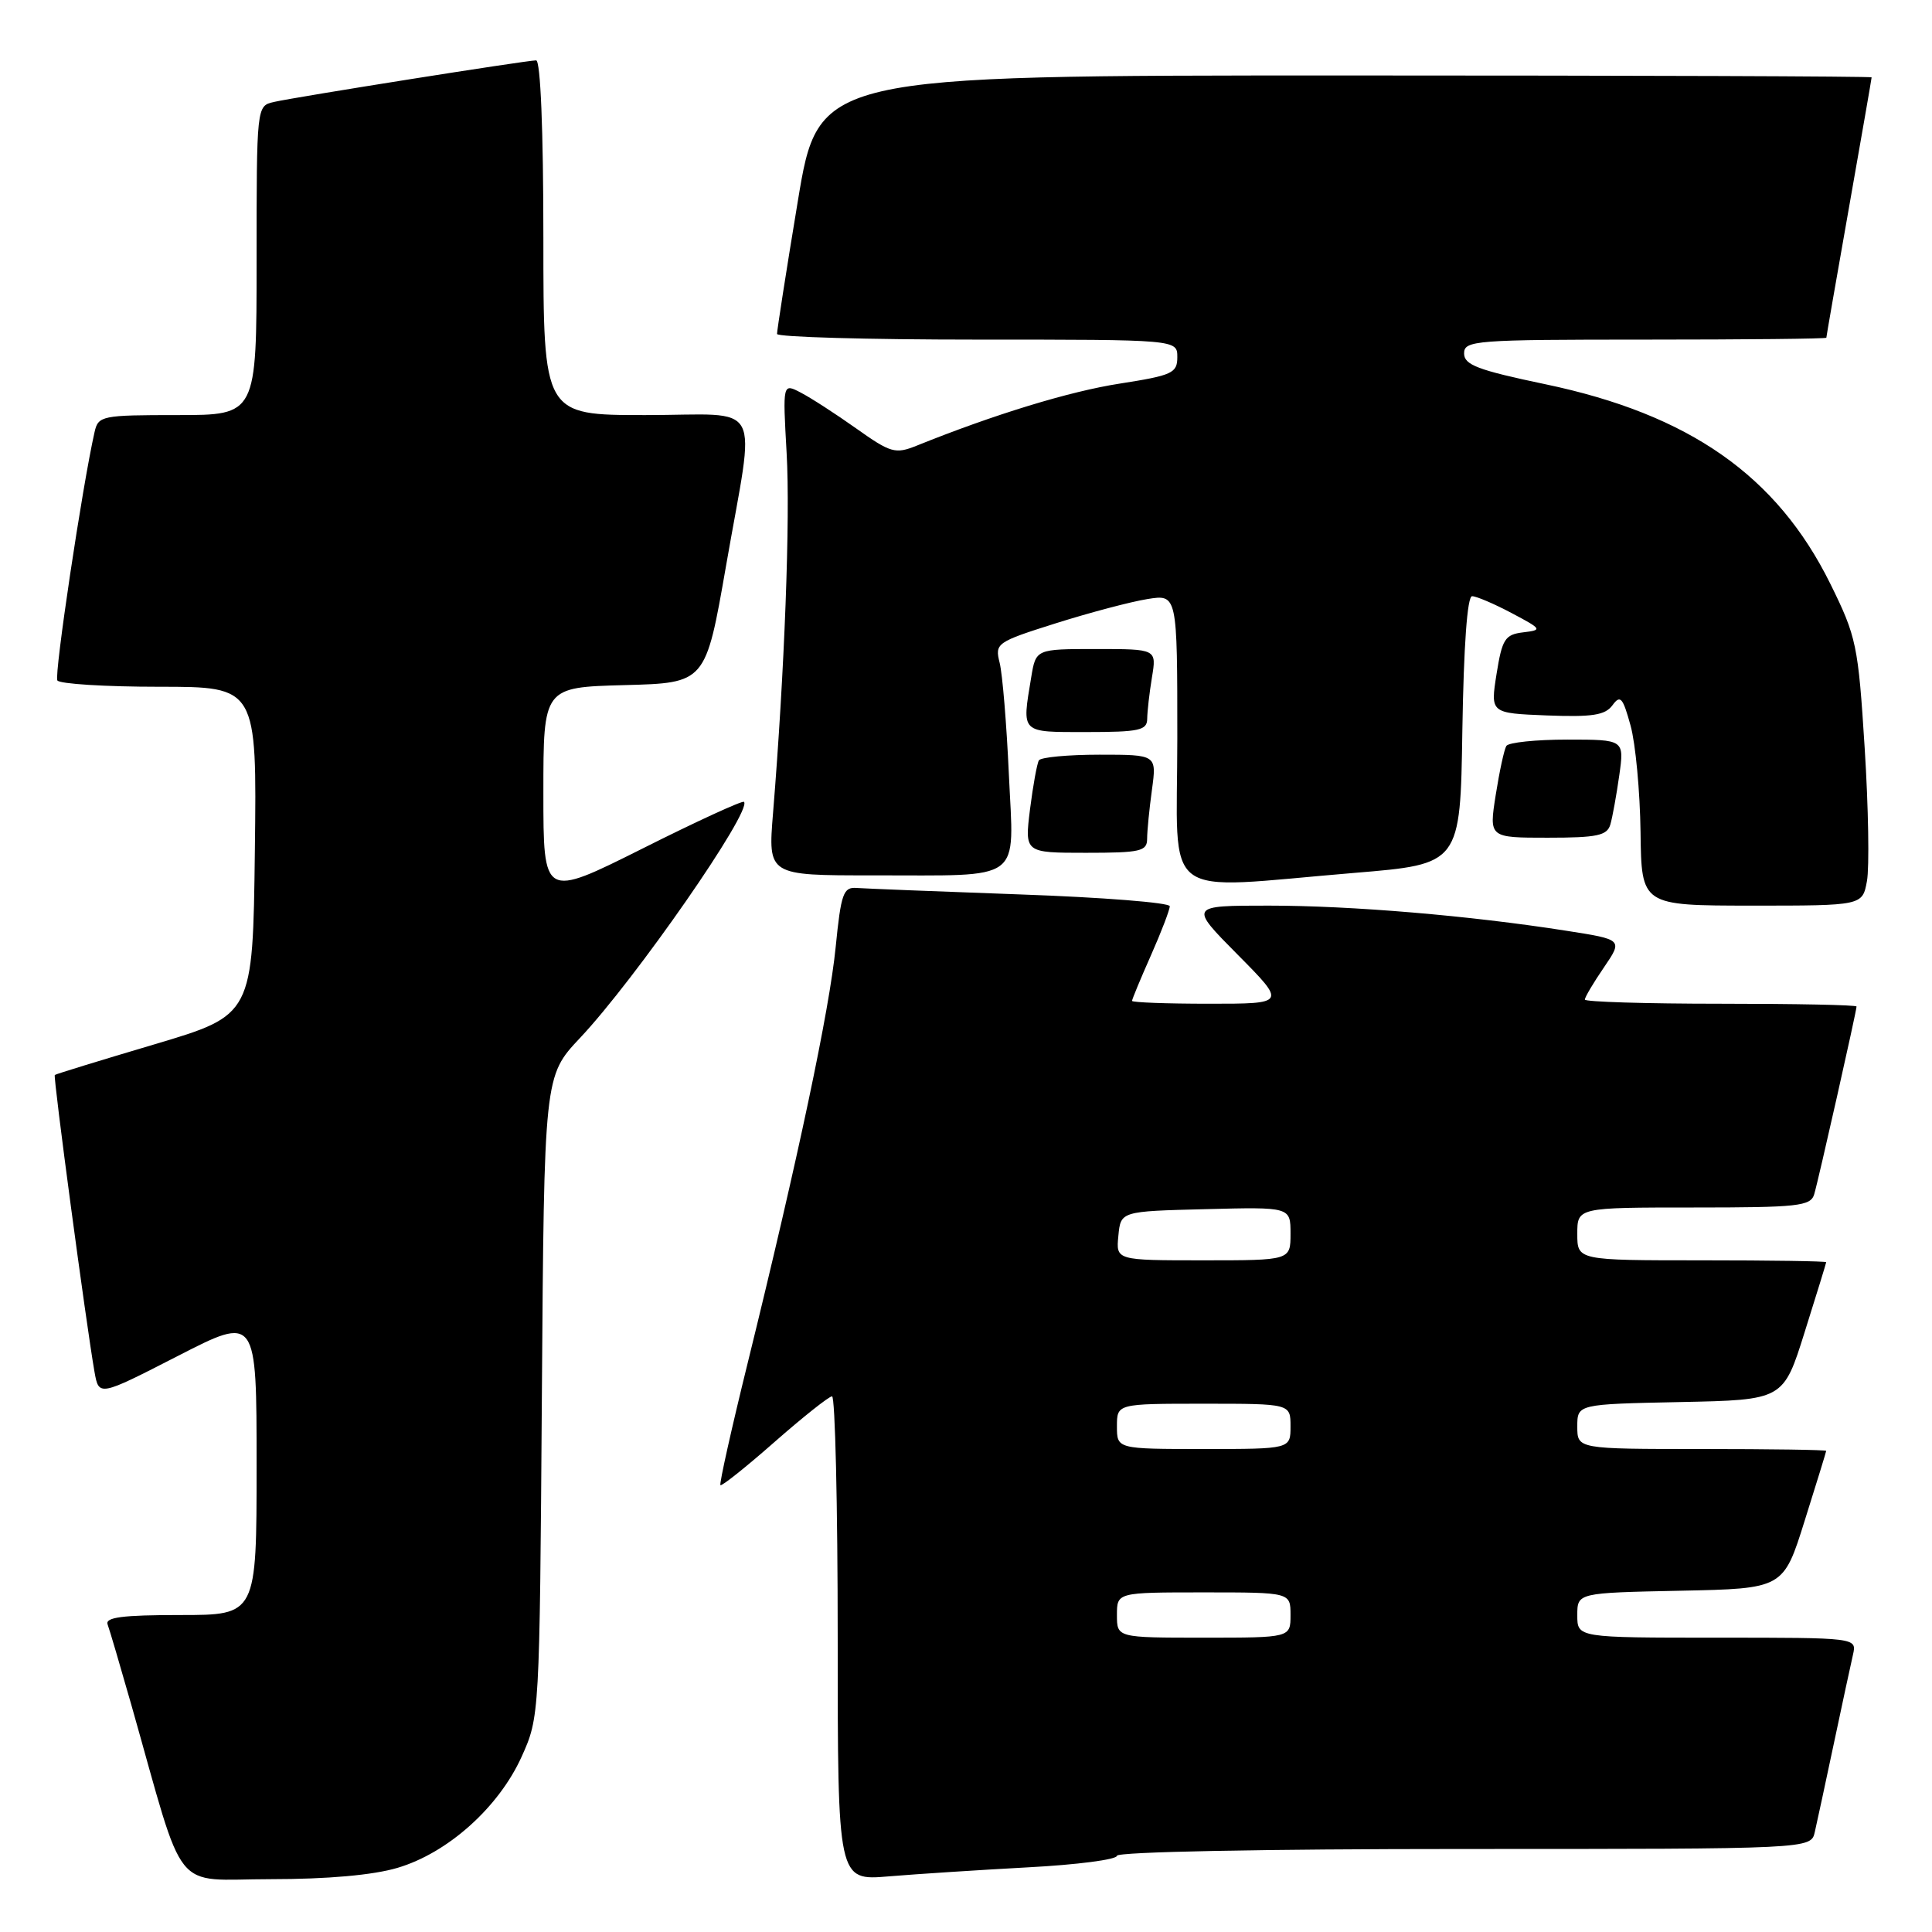 <?xml version="1.0" encoding="UTF-8" standalone="no"?>
<!DOCTYPE svg PUBLIC "-//W3C//DTD SVG 1.1//EN" "http://www.w3.org/Graphics/SVG/1.1/DTD/svg11.dtd" >
<svg xmlns="http://www.w3.org/2000/svg" xmlns:xlink="http://www.w3.org/1999/xlink" version="1.1" viewBox="0 0 256 256">
 <g >
 <path fill="currentColor"
d=" M 52.67 247.50 C 59.34 245.53 66.08 239.48 69.11 232.79 C 71.49 227.52 71.50 227.36 71.80 185.04 C 72.10 142.59 72.10 142.59 76.85 137.54 C 84.20 129.74 99.72 107.39 98.58 106.25 C 98.38 106.05 92.31 108.83 85.11 112.45 C 72.00 119.01 72.00 119.01 72.00 105.04 C 72.00 91.07 72.00 91.07 82.75 90.78 C 93.50 90.50 93.50 90.50 96.20 75.00 C 100.11 52.51 101.44 55.00 85.50 55.00 C 72.00 55.00 72.00 55.00 72.00 31.50 C 72.00 17.22 71.62 8.00 71.04 8.00 C 69.77 8.00 39.11 12.86 36.25 13.52 C 34.01 14.04 34.00 14.10 34.00 34.52 C 34.00 55.00 34.00 55.00 23.52 55.00 C 13.47 55.00 13.02 55.09 12.53 57.25 C 10.91 64.38 7.16 89.44 7.60 90.16 C 7.88 90.62 13.95 91.00 21.08 91.00 C 34.04 91.00 34.04 91.00 33.77 112.75 C 33.50 134.50 33.50 134.50 20.50 138.37 C 13.35 140.49 7.39 142.32 7.26 142.44 C 7.02 142.64 11.42 175.48 12.52 181.77 C 13.10 185.04 13.10 185.04 23.55 179.68 C 34.00 174.32 34.00 174.32 34.00 194.16 C 34.00 214.00 34.00 214.00 23.89 214.00 C 16.22 214.00 13.90 214.30 14.26 215.25 C 14.52 215.94 15.94 220.78 17.43 226.00 C 24.69 251.58 22.62 249.00 35.86 249.00 C 43.40 249.00 49.45 248.46 52.67 247.50 Z  M 136.25 247.43 C 142.71 247.09 148.00 246.40 148.00 245.90 C 148.00 245.38 167.35 245.00 193.98 245.00 C 239.96 245.00 239.96 245.00 240.47 242.75 C 240.76 241.51 241.89 236.22 243.00 231.00 C 244.11 225.78 245.24 220.49 245.53 219.25 C 246.04 217.00 246.04 217.00 227.52 217.00 C 209.00 217.00 209.00 217.00 209.00 214.03 C 209.00 211.06 209.00 211.06 222.65 210.78 C 236.31 210.50 236.31 210.50 239.13 201.50 C 240.69 196.55 241.97 192.39 241.98 192.25 C 241.99 192.11 234.57 192.00 225.50 192.00 C 209.00 192.00 209.00 192.00 209.00 189.03 C 209.00 186.06 209.00 186.06 222.65 185.78 C 236.31 185.50 236.31 185.50 239.13 176.50 C 240.69 171.55 241.97 167.39 241.98 167.25 C 241.99 167.11 234.57 167.00 225.50 167.00 C 209.00 167.00 209.00 167.00 209.00 163.50 C 209.00 160.00 209.00 160.00 224.43 160.00 C 238.26 160.00 239.92 159.82 240.39 158.25 C 240.95 156.39 246.00 133.98 246.00 133.37 C 246.00 133.16 237.90 133.00 228.00 133.00 C 218.10 133.00 210.00 132.75 210.00 132.45 C 210.00 132.14 211.13 130.23 212.52 128.20 C 215.04 124.50 215.04 124.50 207.55 123.33 C 194.73 121.32 179.09 120.00 168.11 120.00 C 157.56 120.00 157.56 120.00 164.00 126.50 C 170.44 133.00 170.44 133.00 160.22 133.00 C 154.60 133.00 150.00 132.83 150.00 132.62 C 150.00 132.42 151.12 129.71 152.50 126.60 C 153.88 123.49 155.00 120.55 155.00 120.08 C 155.00 119.61 146.11 118.90 135.25 118.52 C 124.39 118.13 114.61 117.74 113.51 117.66 C 111.75 117.52 111.44 118.37 110.73 125.50 C 109.90 133.87 105.75 153.48 99.10 180.49 C 96.93 189.29 95.29 196.63 95.46 196.79 C 95.63 196.96 98.86 194.39 102.63 191.07 C 106.41 187.75 109.84 185.03 110.25 185.02 C 110.66 185.01 111.00 199.45 111.00 217.10 C 111.00 249.20 111.00 249.20 117.75 248.63 C 121.46 248.32 129.79 247.78 136.25 247.43 Z  M 247.38 116.75 C 247.71 114.96 247.58 107.03 247.08 99.12 C 246.22 85.46 245.99 84.37 242.53 77.36 C 235.45 63.03 223.85 54.91 204.75 50.91 C 195.82 49.04 194.00 48.35 194.00 46.83 C 194.00 45.11 195.42 45.00 218.00 45.00 C 231.20 45.00 242.00 44.89 242.00 44.75 C 242.00 44.61 243.35 36.85 245.00 27.50 C 246.65 18.15 248.00 10.39 248.00 10.25 C 248.00 10.11 216.60 10.00 178.23 10.00 C 108.46 10.00 108.46 10.00 105.70 26.75 C 104.17 35.96 102.95 43.84 102.96 44.25 C 102.98 44.66 114.92 45.00 129.50 45.00 C 156.00 45.00 156.00 45.00 156.00 47.32 C 156.00 49.44 155.34 49.74 148.37 50.83 C 141.72 51.86 131.74 54.91 121.45 59.06 C 118.63 60.19 118.03 60.02 113.45 56.77 C 110.73 54.84 107.42 52.70 106.10 52.02 C 103.71 50.77 103.71 50.77 104.23 59.99 C 104.73 68.63 103.96 88.98 102.43 107.75 C 101.76 116.00 101.76 116.00 115.63 115.99 C 135.88 115.97 134.34 117.11 133.68 102.60 C 133.38 95.95 132.83 89.30 132.46 87.83 C 131.81 85.23 132.02 85.08 139.93 82.58 C 144.40 81.17 149.84 79.73 152.03 79.38 C 156.00 78.74 156.00 78.74 156.00 97.87 C 156.00 119.84 153.35 117.83 179.50 115.66 C 193.50 114.50 193.50 114.50 193.77 96.75 C 193.95 85.57 194.42 79.00 195.06 79.00 C 195.62 79.00 197.97 80.00 200.29 81.23 C 204.35 83.38 204.40 83.48 201.82 83.79 C 199.42 84.08 199.04 84.68 198.30 89.31 C 197.48 94.50 197.48 94.50 204.97 94.80 C 211.00 95.03 212.69 94.77 213.66 93.45 C 214.70 92.03 215.03 92.40 216.06 96.15 C 216.72 98.54 217.31 104.89 217.38 110.25 C 217.50 119.99 217.50 119.99 232.14 120.00 C 246.78 120.00 246.78 120.00 247.38 116.75 Z  M 152.00 111.14 C 152.00 110.12 152.29 107.19 152.64 104.64 C 153.27 100.00 153.27 100.00 145.69 100.00 C 141.53 100.00 137.91 100.34 137.66 100.75 C 137.41 101.16 136.88 104.09 136.48 107.25 C 135.77 113.00 135.77 113.00 143.88 113.00 C 151.13 113.00 152.00 112.80 152.00 111.14 Z  M 213.38 109.25 C 213.66 108.29 214.19 105.36 214.56 102.75 C 215.23 98.00 215.23 98.00 207.67 98.00 C 203.52 98.00 199.88 98.38 199.60 98.84 C 199.31 99.31 198.68 102.23 198.19 105.34 C 197.30 111.00 197.30 111.00 205.08 111.00 C 211.63 111.00 212.95 110.72 213.38 109.25 Z  M 152.01 95.25 C 152.02 94.29 152.30 91.81 152.64 89.75 C 153.26 86.00 153.26 86.00 145.26 86.00 C 137.26 86.00 137.26 86.00 136.64 89.75 C 135.40 97.25 135.15 97.00 144.00 97.00 C 150.95 97.00 152.00 96.77 152.01 95.25 Z  M 148.00 214.00 C 148.00 211.00 148.00 211.00 159.50 211.00 C 171.00 211.00 171.00 211.00 171.00 214.00 C 171.00 217.00 171.00 217.00 159.50 217.00 C 148.00 217.00 148.00 217.00 148.00 214.00 Z  M 148.00 189.00 C 148.00 186.00 148.00 186.00 159.50 186.00 C 171.00 186.00 171.00 186.00 171.00 189.00 C 171.00 192.00 171.00 192.00 159.50 192.00 C 148.00 192.00 148.00 192.00 148.00 189.00 Z  M 148.19 163.75 C 148.50 160.50 148.50 160.50 159.75 160.22 C 171.00 159.93 171.00 159.93 171.00 163.47 C 171.00 167.00 171.00 167.00 159.44 167.00 C 147.87 167.00 147.87 167.00 148.19 163.75 Z "/>
</g>
</svg>